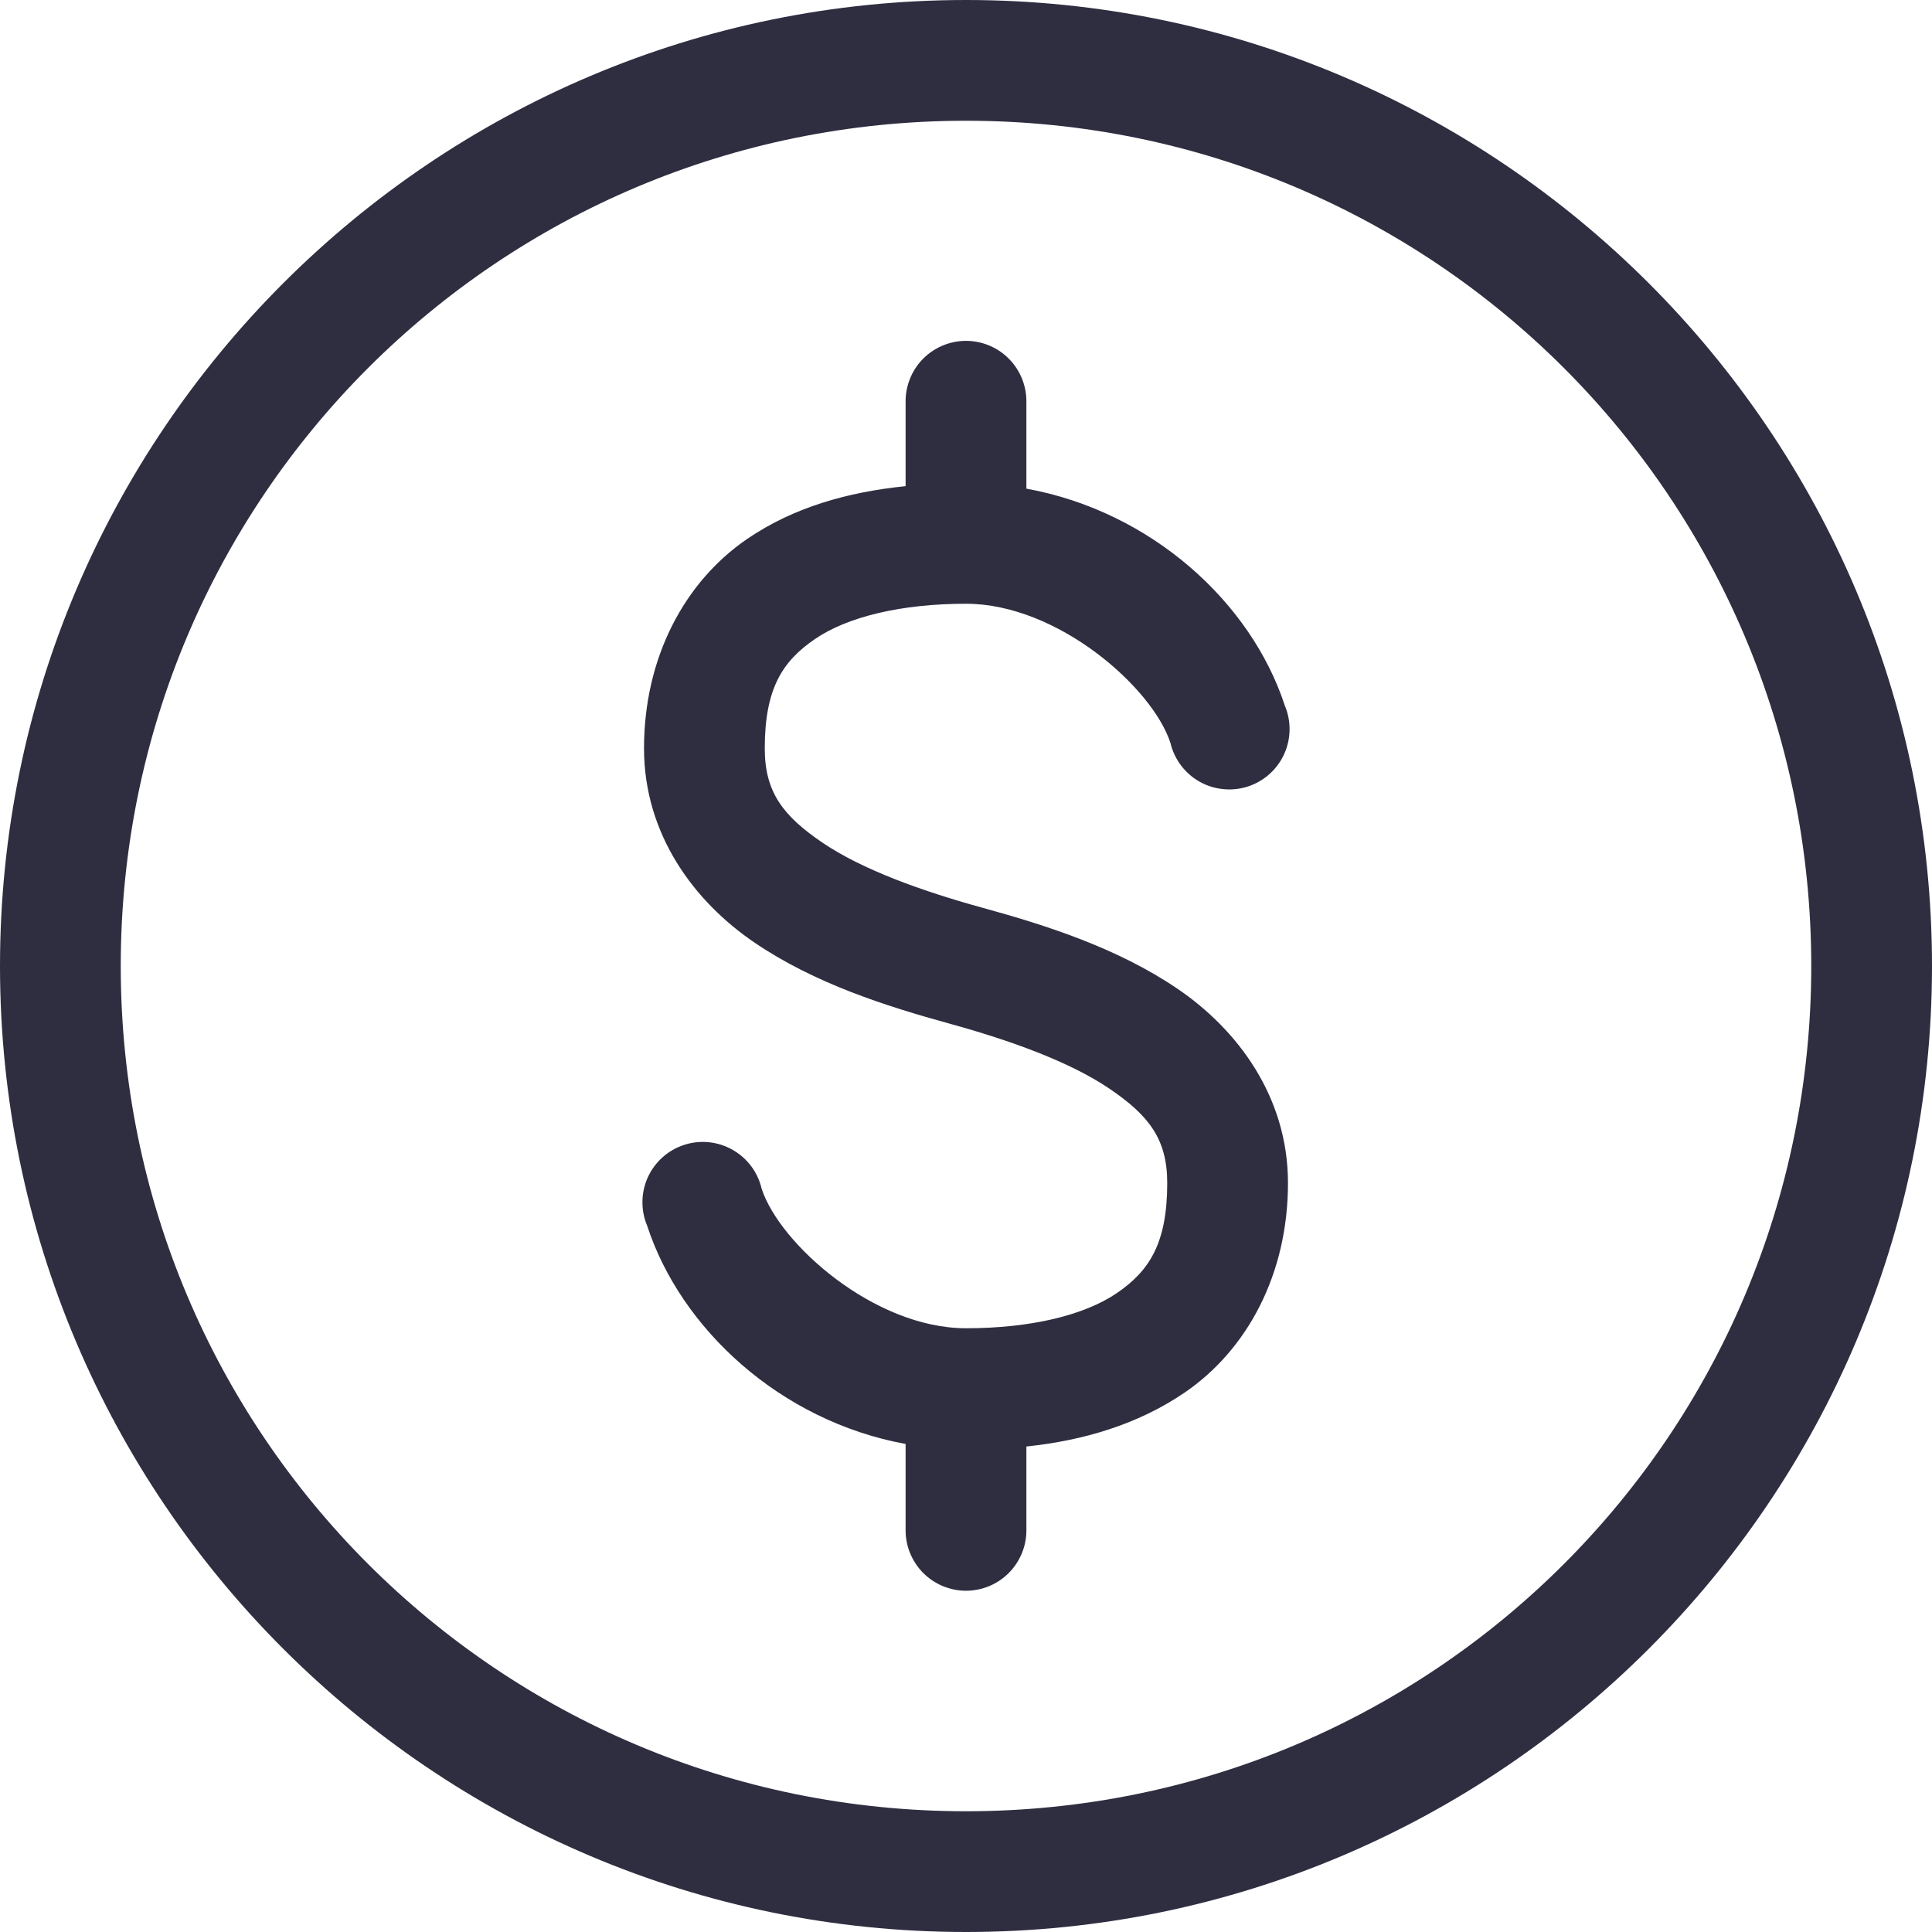 <svg width="38" height="38" viewBox="0 0 38 38" fill="none" xmlns="http://www.w3.org/2000/svg">
<path d="M19 0C8.521 0 0 8.521 0 19C0 29.479 8.521 38 19 38C29.479 38 38 29.479 38 19C38 8.521 29.479 0 19 0ZM19 2.375C28.196 2.375 35.625 9.804 35.625 19C35.625 28.196 28.196 35.625 19 35.625C9.804 35.625 2.375 28.196 2.375 19C2.375 9.804 9.804 2.375 19 2.375ZM18.988 6.704C18.831 6.706 18.675 6.739 18.531 6.801C18.387 6.863 18.256 6.953 18.147 7.065C18.038 7.178 17.952 7.311 17.895 7.457C17.837 7.604 17.809 7.76 17.812 7.917V9.562C16.678 9.677 15.608 9.977 14.695 10.601C13.47 11.439 12.667 12.924 12.667 14.72C12.667 16.417 13.66 17.74 14.844 18.542C16.027 19.345 17.424 19.789 18.691 20.138C19.871 20.463 21.043 20.885 21.82 21.412C22.598 21.939 22.958 22.406 22.958 23.268C22.958 24.452 22.606 24.997 21.969 25.432C21.332 25.868 20.274 26.125 19 26.125C17.197 26.125 15.335 24.467 14.98 23.379C14.943 23.219 14.873 23.068 14.774 22.936C14.675 22.805 14.551 22.695 14.407 22.614C14.264 22.533 14.106 22.483 13.942 22.466C13.778 22.45 13.613 22.467 13.457 22.518C13.3 22.569 13.156 22.651 13.033 22.761C12.911 22.87 12.812 23.004 12.743 23.153C12.675 23.303 12.638 23.465 12.636 23.63C12.633 23.794 12.665 23.957 12.729 24.109C13.388 26.131 15.344 27.949 17.812 28.401V30.083C17.81 30.241 17.839 30.397 17.898 30.543C17.957 30.689 18.044 30.822 18.154 30.934C18.265 31.046 18.396 31.135 18.542 31.196C18.687 31.256 18.843 31.288 19 31.288C19.157 31.288 19.313 31.256 19.458 31.196C19.604 31.135 19.735 31.046 19.846 30.934C19.956 30.822 20.043 30.689 20.102 30.543C20.161 30.397 20.19 30.241 20.188 30.083V28.451C21.322 28.332 22.392 28.011 23.305 27.387C24.53 26.549 25.333 25.064 25.333 23.268C25.333 21.571 24.34 20.248 23.156 19.445C21.973 18.643 20.576 18.198 19.309 17.85C18.129 17.525 16.957 17.103 16.18 16.576C15.402 16.048 15.042 15.581 15.042 14.72C15.042 13.536 15.394 13.003 16.031 12.568C16.668 12.132 17.726 11.875 19 11.875C20.803 11.875 22.665 13.521 23.02 14.609C23.057 14.769 23.128 14.92 23.226 15.051C23.325 15.183 23.449 15.293 23.593 15.374C23.736 15.455 23.894 15.505 24.058 15.521C24.221 15.538 24.387 15.52 24.543 15.47C24.7 15.419 24.844 15.336 24.967 15.227C25.09 15.117 25.188 14.984 25.257 14.834C25.325 14.685 25.362 14.523 25.364 14.358C25.367 14.194 25.335 14.03 25.271 13.879C24.612 11.857 22.656 10.061 20.188 9.611V7.917C20.191 7.758 20.162 7.6 20.103 7.452C20.044 7.304 19.956 7.17 19.844 7.057C19.732 6.943 19.599 6.854 19.452 6.794C19.305 6.733 19.147 6.703 18.988 6.704Z" fill="#2F2E41"/>
</svg>
